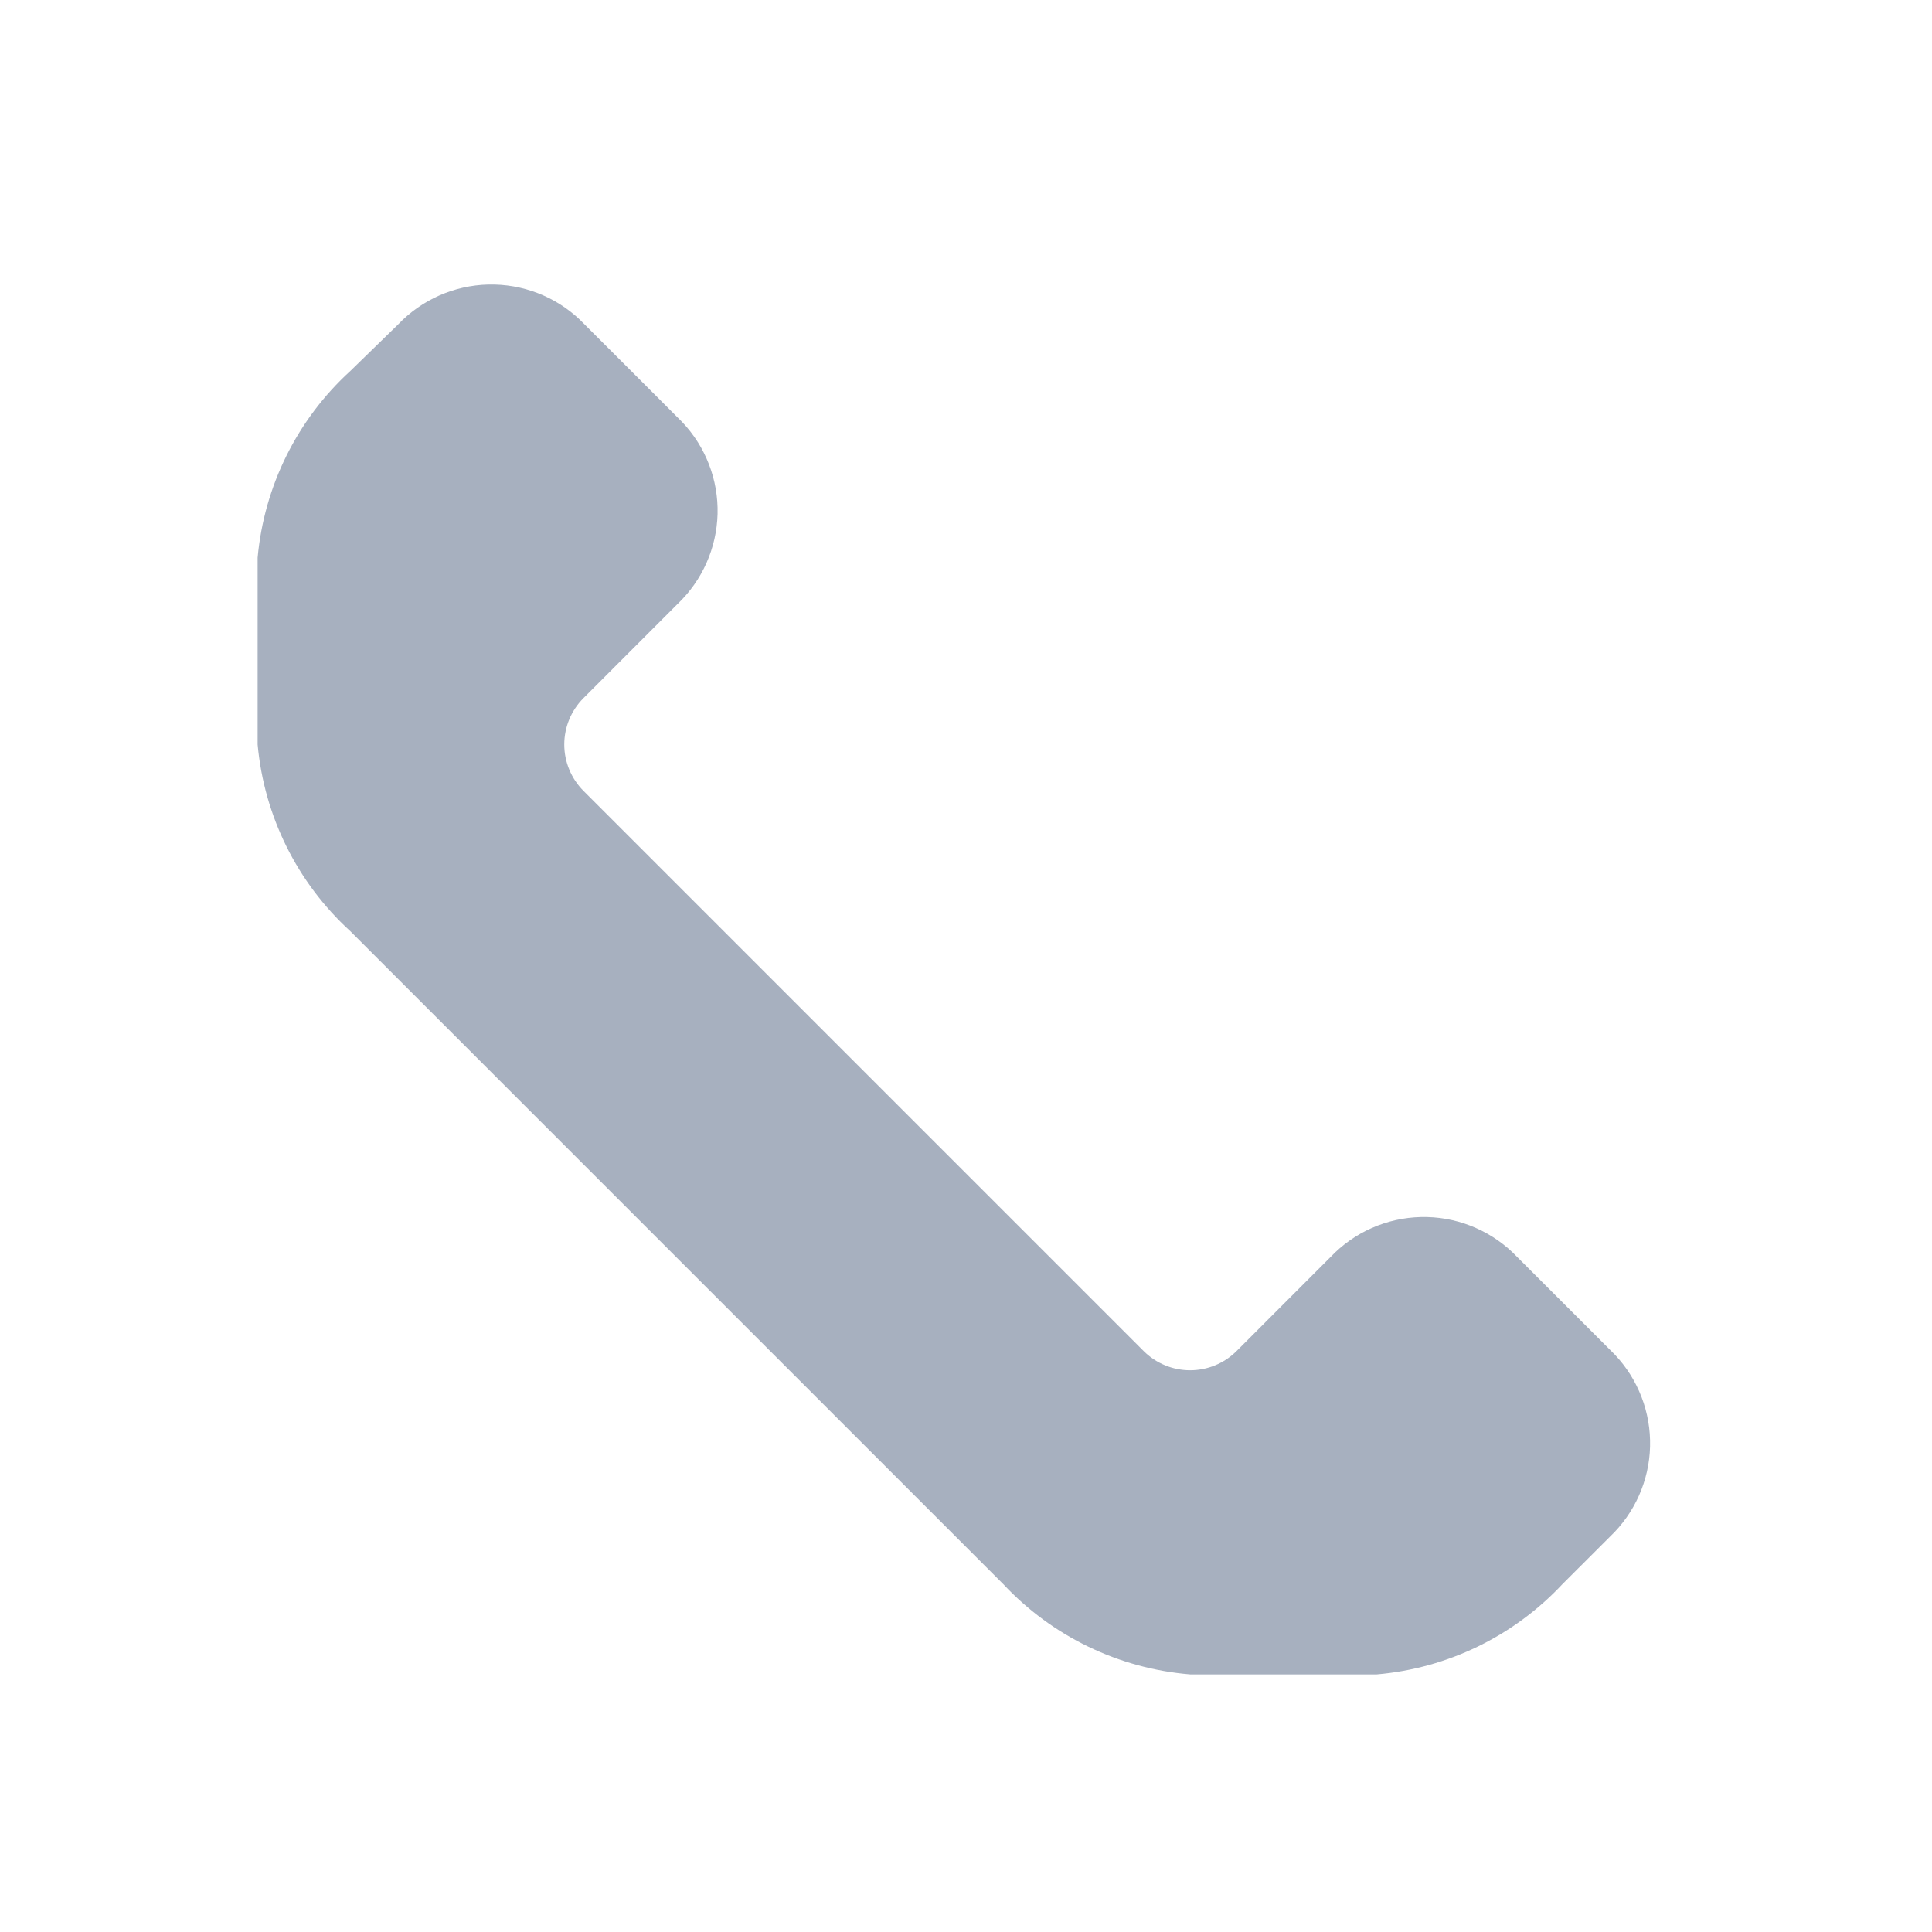 <svg width="29" height="29" viewBox="0 0 29 29" fill="none" xmlns="http://www.w3.org/2000/svg">
<path d="M17.168 20.281C17.353 20.465 17.603 20.568 17.864 20.568C18.125 20.568 18.375 20.465 18.56 20.281L19.971 18.869L24.167 23.065L23.451 23.78C22.722 24.559 21.73 25.041 20.667 25.133L17.864 25.133C16.794 25.045 15.795 24.563 15.061 23.78L5.259 13.978C4.461 13.25 3.965 12.25 3.867 11.175L3.867 8.371C3.965 7.296 4.461 6.296 5.259 5.568L5.974 4.872L10.169 9.067L8.758 10.479C8.574 10.664 8.47 10.914 8.47 11.175C8.47 11.436 8.574 11.686 8.758 11.871L17.168 20.281ZM24.167 23.065C24.538 22.712 24.755 22.225 24.768 21.713C24.781 21.2 24.59 20.703 24.237 20.331C24.214 20.308 24.191 20.284 24.167 20.261L22.775 18.869C22.422 18.498 21.935 18.281 21.423 18.268C20.91 18.255 20.413 18.446 20.041 18.799C20.018 18.822 19.994 18.845 19.971 18.869L24.167 23.065ZM10.169 9.067C10.541 8.714 10.757 8.228 10.771 7.715C10.784 7.203 10.593 6.706 10.239 6.334C10.217 6.31 8.777 4.872 8.777 4.872C8.424 4.5 7.938 4.284 7.425 4.271C6.913 4.258 6.416 4.449 6.044 4.802C6.02 4.825 5.997 4.848 5.974 4.872L10.169 9.067Z" fill="#A7B0BF"/>
</svg>
